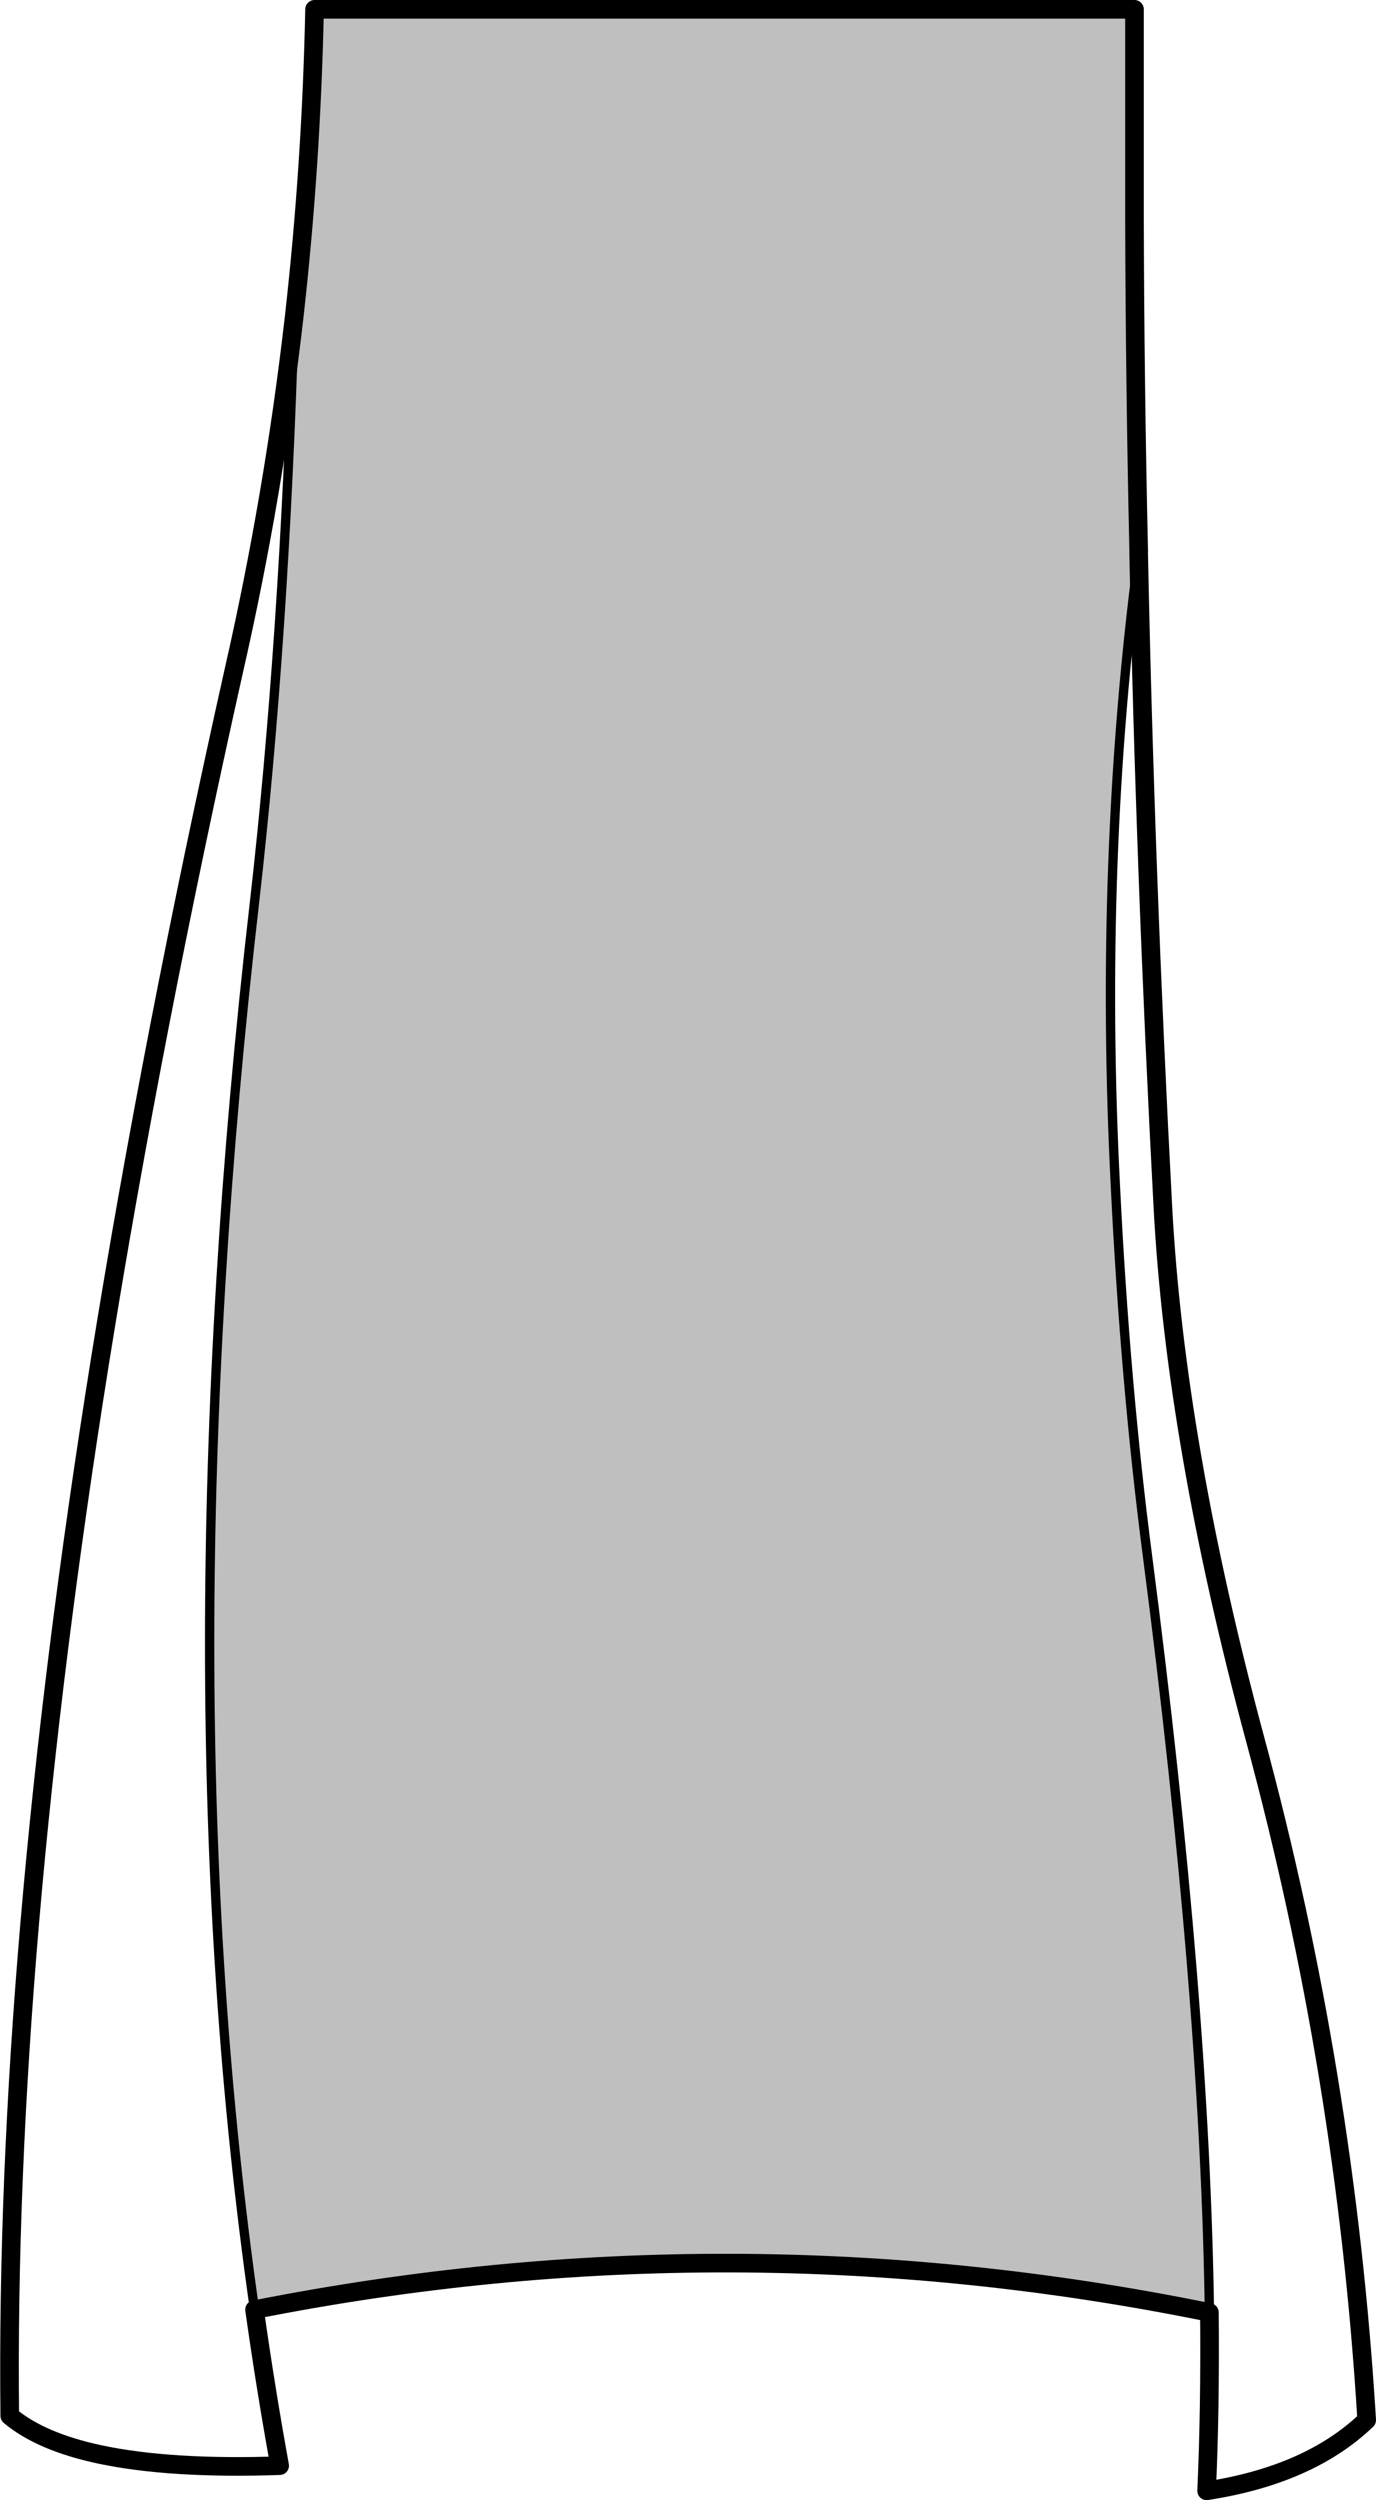 <?xml version="1.0" encoding="UTF-8" standalone="no"?>
<svg xmlns:xlink="http://www.w3.org/1999/xlink" height="268.45px" width="147.85px" xmlns="http://www.w3.org/2000/svg">
  <g transform="matrix(1.0, 0.0, 0.0, 1.0, -124.8, -156.8)">
    <path d="M156.4 190.9 Q158.25 174.55 158.6 157.8 L246.7 157.8 246.7 180.55 Q246.75 198.25 247.15 215.85 L247.15 216.3 Q242.85 248.95 244.65 284.2 245.7 305.5 248.1 323.9 254.3 371.65 254.75 405.1 203.45 394.65 152.15 404.8 142.5 337.25 152.15 253.65 155.35 225.6 156.4 190.9" fill="#000000" fill-opacity="0.251" fill-rule="evenodd" stroke="none"/>
    <path d="M156.4 190.9 Q158.25 174.55 158.6 157.8 L246.7 157.8 246.7 180.55 Q246.75 198.25 247.15 215.85 L247.15 216.3 Q247.85 250.6 249.75 286.4 251.1 311.75 259.65 343.5 269.4 379.55 271.65 416.65 265.5 422.55 254.45 424.25 254.85 415.35 254.75 405.1 203.45 394.65 152.15 404.8 153.35 413.3 154.85 421.55 143.1 421.95 135.55 420.35 129.2 419.0 125.85 416.2 125.3 366.9 135.55 302.9 141.15 268.0 149.95 228.7 154.2 210.05 156.4 190.9" fill="none" stroke="#000000" stroke-linecap="round" stroke-linejoin="round" stroke-width="2.0"/>
    <path d="M156.4 190.9 Q155.35 225.6 152.15 253.65 142.5 337.25 152.15 404.8 M247.15 216.3 Q242.85 248.95 244.65 284.2 245.7 305.5 248.1 323.9 254.3 371.65 254.75 405.1" fill="none" stroke="#000000" stroke-linecap="round" stroke-linejoin="round" stroke-width="1.0"/>
  </g>
</svg>

